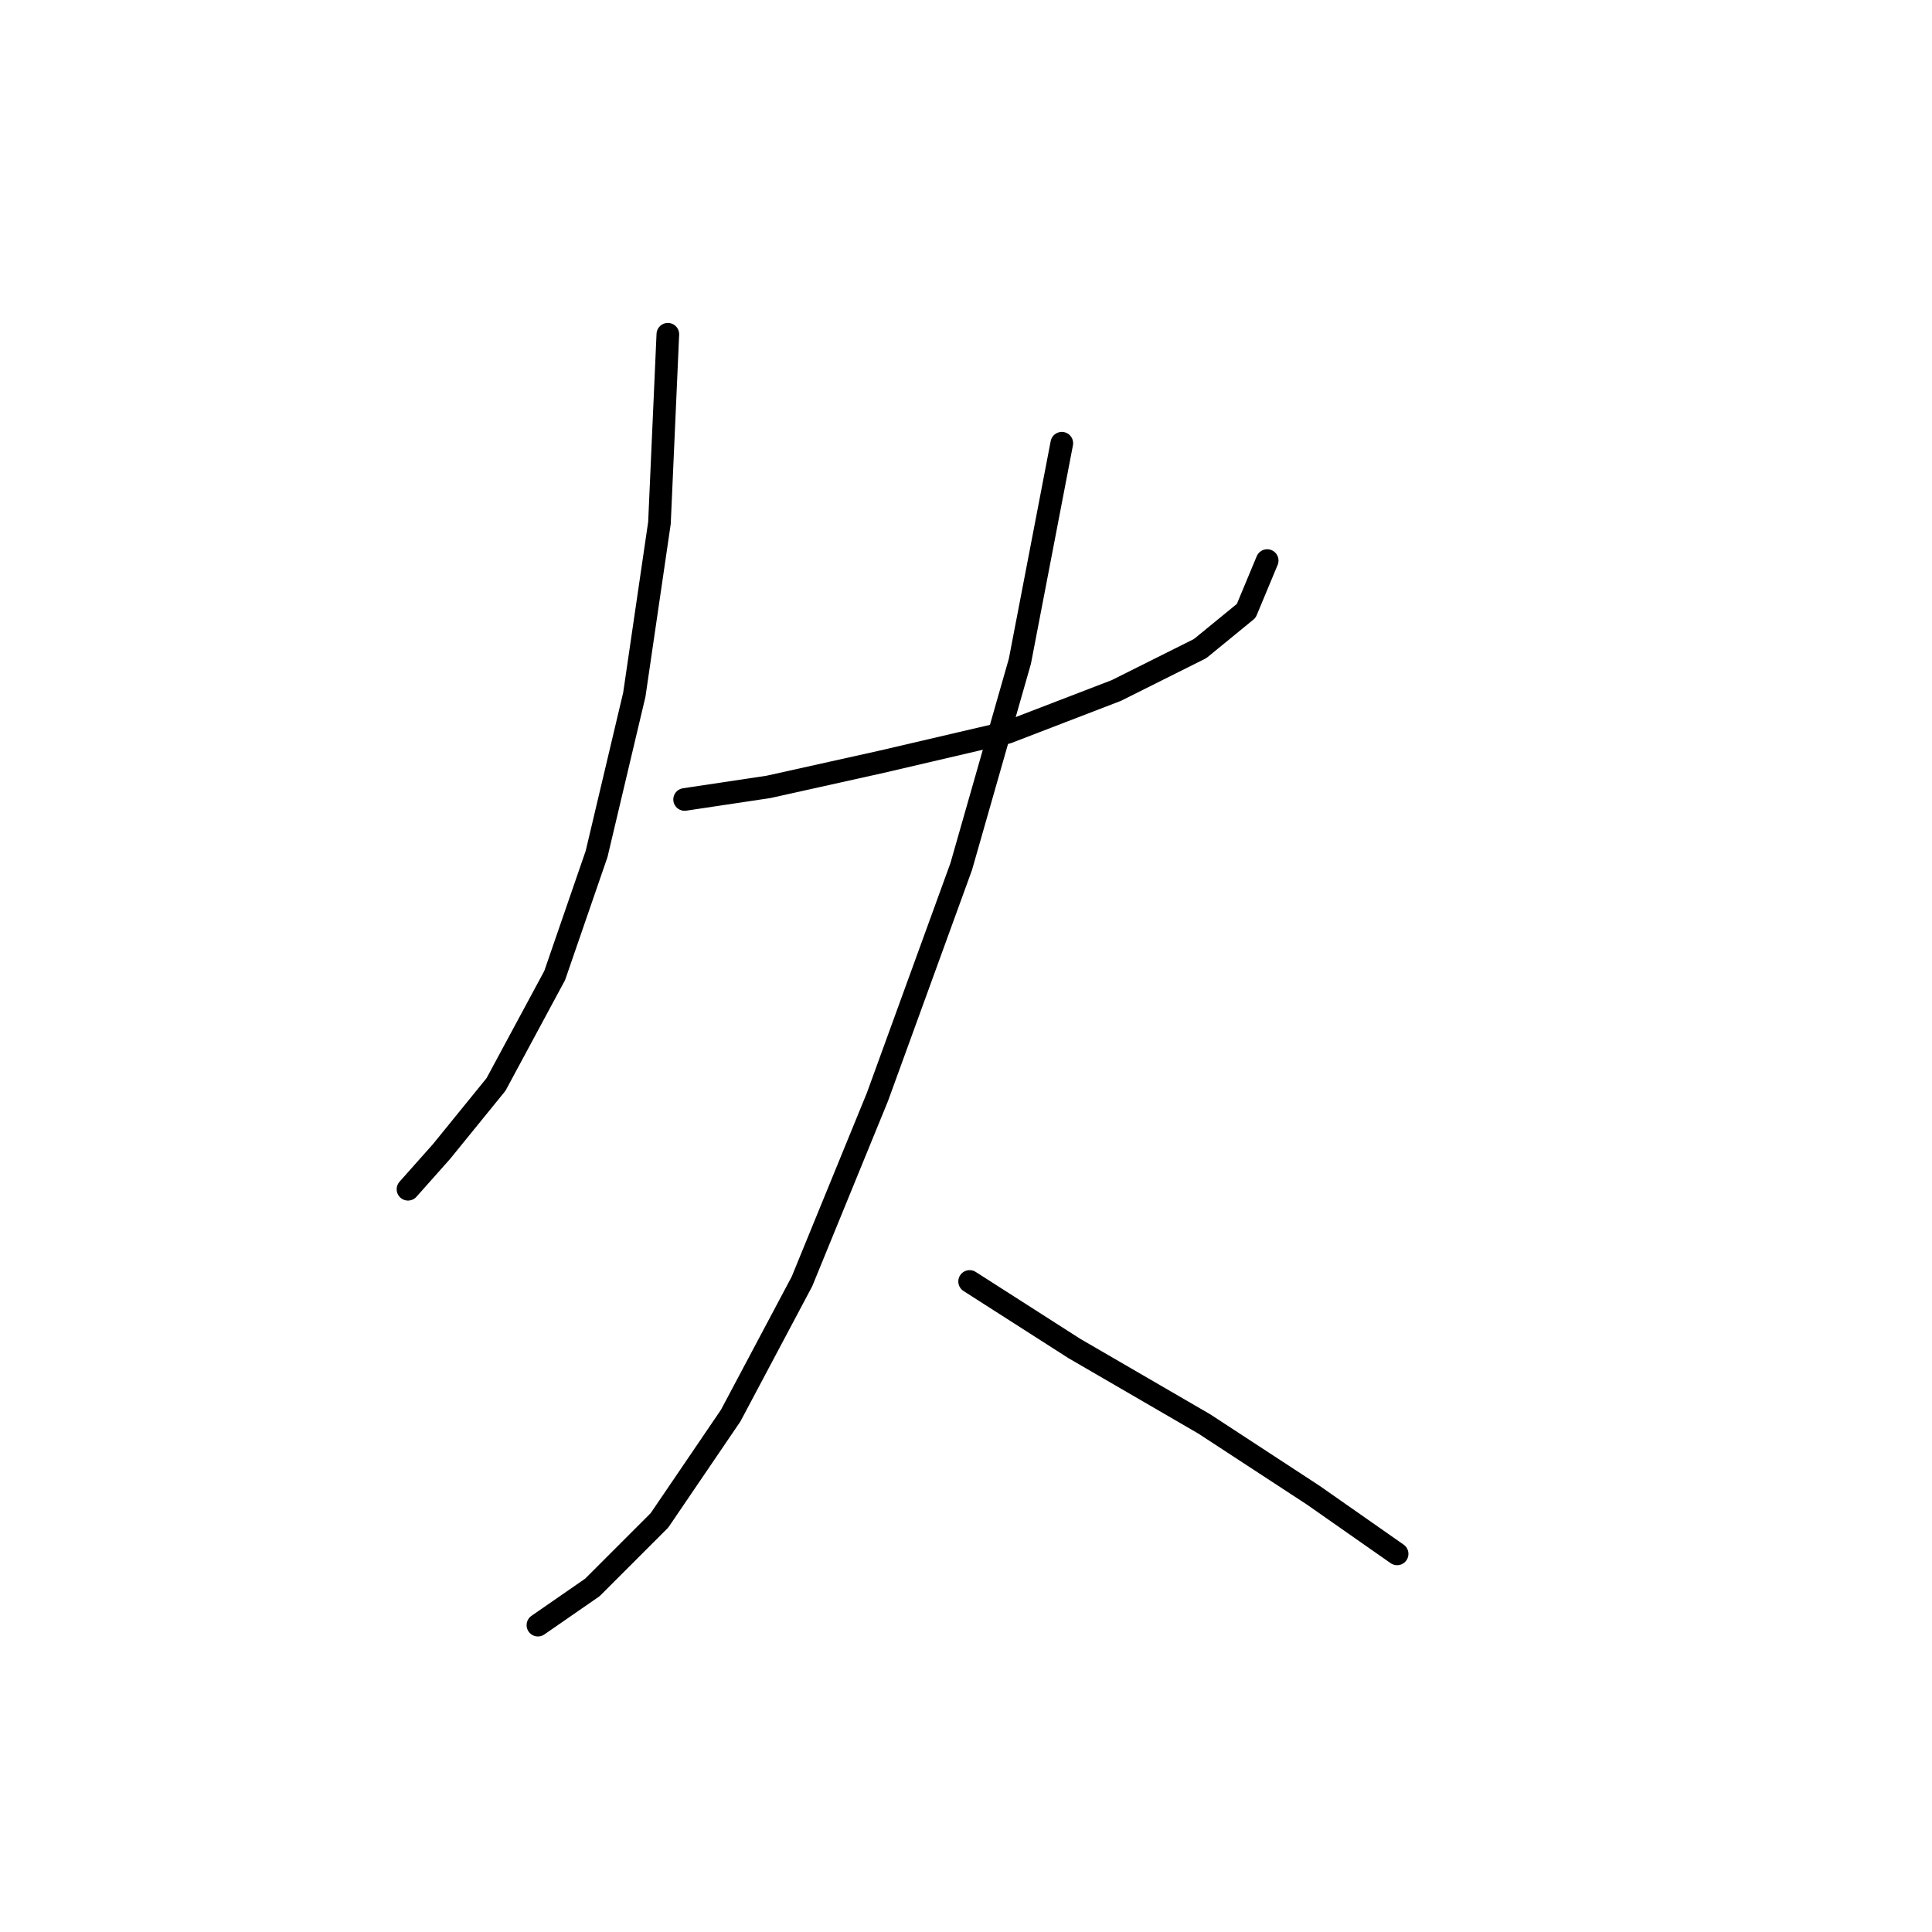 <?xml version="1.0" standalone="no"?>
    <svg width="256" height="256" xmlns="http://www.w3.org/2000/svg" version="1.1">
    <polyline stroke="black" stroke-width="3" stroke-linecap="round" fill="transparent" stroke-linejoin="round" points="88.493 44.29 87.382 69.281 84.05 92.05 79.052 113.154 73.499 129.259 65.724 143.698 58.504 152.584 54.061 157.582 54.061 157.582 " />
        <polyline stroke="black" stroke-width="3" stroke-linecap="round" fill="transparent" stroke-linejoin="round" points="90.715 105.934 101.822 104.268 116.816 100.936 133.477 97.049 147.916 91.495 159.023 85.941 165.132 80.943 167.909 74.279 167.909 74.279 " />
        <polyline stroke="black" stroke-width="3" stroke-linecap="round" fill="transparent" stroke-linejoin="round" points="140.696 58.729 135.143 87.608 127.368 114.82 116.261 145.364 106.264 169.8 96.823 187.571 87.382 201.455 78.497 210.34 71.277 215.339 71.277 215.339 " />
        <polyline stroke="black" stroke-width="3" stroke-linecap="round" fill="transparent" stroke-linejoin="round" points="128.479 169.8 142.362 178.685 159.578 188.682 174.017 198.123 185.125 205.898 185.125 205.898 " />
        </svg>
